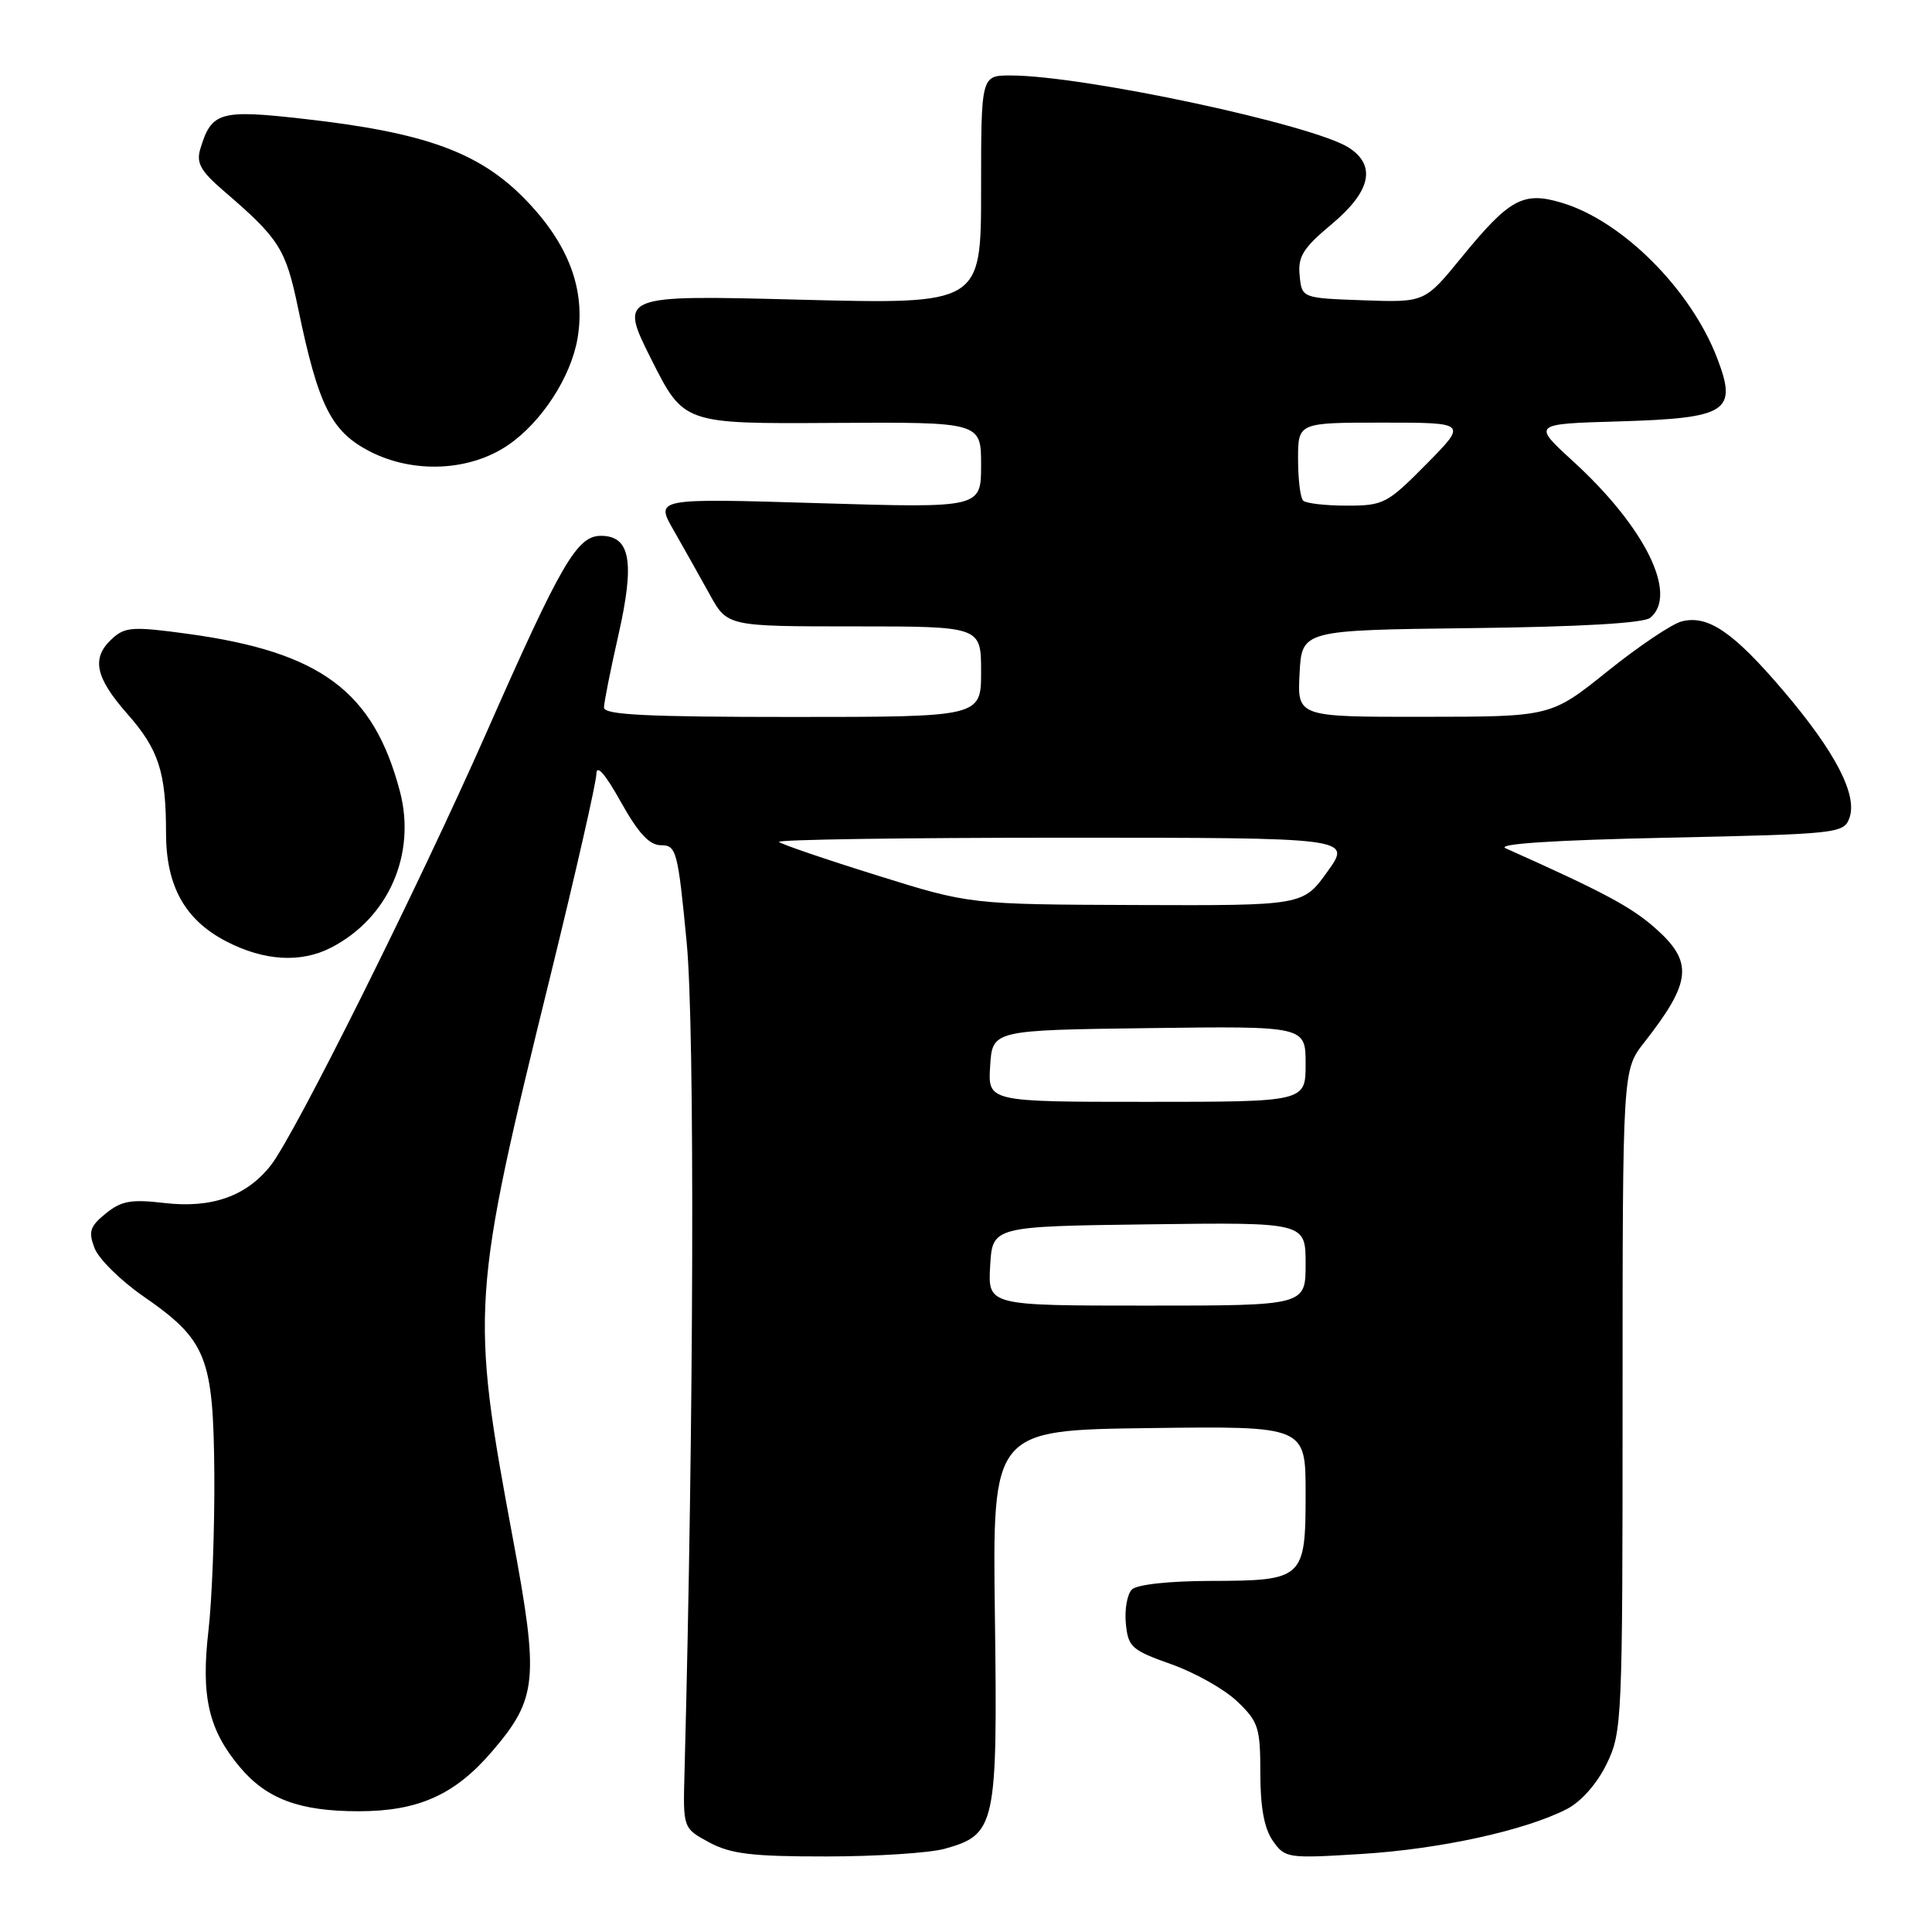 <?xml version="1.0" encoding="UTF-8" standalone="no"?>
<!DOCTYPE svg PUBLIC "-//W3C//DTD SVG 1.1//EN" "http://www.w3.org/Graphics/SVG/1.1/DTD/svg11.dtd" >
<svg xmlns="http://www.w3.org/2000/svg" xmlns:xlink="http://www.w3.org/1999/xlink" version="1.1" viewBox="0 0 256 256">
 <g >
 <path fill="currentColor"
d=" M 125.15 244.98 C 131.95 243.09 132.19 241.97 131.83 214.17 C 131.50 189.50 131.50 189.50 152.25 189.23 C 173.00 188.96 173.00 188.96 173.00 197.86 C 173.00 209.22 172.75 209.45 160.42 209.48 C 154.89 209.49 150.64 209.96 149.98 210.62 C 149.36 211.24 149.00 213.27 149.18 215.12 C 149.48 218.24 149.93 218.65 155.20 220.52 C 158.34 221.63 162.28 223.85 163.95 225.46 C 166.75 228.13 167.00 228.93 167.00 234.96 C 167.00 239.48 167.52 242.30 168.66 243.92 C 170.27 246.22 170.59 246.27 180.41 245.66 C 190.84 245.02 202.16 242.53 207.65 239.69 C 209.54 238.70 211.63 236.33 212.90 233.71 C 214.94 229.50 215.00 228.04 215.00 185.58 C 215.00 141.79 215.00 141.79 217.86 138.14 C 224.18 130.07 224.42 127.46 219.27 122.93 C 216.08 120.13 212.43 118.18 199.50 112.40 C 198.22 111.82 205.89 111.32 220.89 111.00 C 243.48 110.52 244.30 110.43 245.05 108.41 C 246.17 105.36 243.22 99.65 236.28 91.50 C 229.67 83.74 226.31 81.45 222.83 82.34 C 221.55 82.66 217.12 85.64 213.00 88.95 C 205.50 94.97 205.50 94.97 188.70 94.98 C 171.90 95.00 171.90 95.00 172.20 89.25 C 172.50 83.50 172.50 83.50 194.92 83.23 C 209.41 83.06 217.81 82.57 218.67 81.86 C 222.39 78.77 217.98 69.84 208.44 61.12 C 203.03 56.17 203.03 56.17 214.48 55.84 C 228.90 55.41 230.25 54.55 227.55 47.50 C 224.07 38.37 214.98 29.27 206.95 26.87 C 201.83 25.33 200.02 26.32 193.64 34.13 C 188.78 40.08 188.78 40.08 180.64 39.79 C 172.50 39.50 172.50 39.50 172.21 36.50 C 171.96 34.00 172.66 32.87 176.46 29.70 C 181.63 25.38 182.40 21.96 178.75 19.58 C 174.04 16.52 143.54 10.00 133.90 10.00 C 130.00 10.00 130.00 10.00 130.00 25.16 C 130.00 40.32 130.00 40.32 106.01 39.71 C 82.03 39.09 82.03 39.09 86.31 47.63 C 90.60 56.16 90.60 56.16 110.30 56.04 C 130.00 55.92 130.00 55.92 130.00 61.62 C 130.00 67.32 130.00 67.32 108.41 66.67 C 86.82 66.02 86.82 66.02 89.26 70.26 C 90.59 72.59 92.74 76.41 94.03 78.75 C 96.37 83.00 96.37 83.00 113.18 83.00 C 130.00 83.00 130.00 83.00 130.00 89.00 C 130.00 95.00 130.00 95.00 105.00 95.00 C 85.65 95.00 80.01 94.72 80.03 93.75 C 80.04 93.06 80.90 88.73 81.95 84.11 C 84.14 74.43 83.53 71.00 79.62 71.00 C 76.46 71.00 74.37 74.59 64.49 97.00 C 55.46 117.46 39.06 150.39 35.87 154.43 C 32.66 158.51 28.04 160.14 21.75 159.40 C 17.39 158.89 16.07 159.12 14.02 160.79 C 11.92 162.49 11.69 163.18 12.52 165.37 C 13.06 166.79 15.95 169.65 18.94 171.73 C 27.40 177.58 28.27 179.77 28.40 195.34 C 28.45 202.58 28.10 211.91 27.62 216.08 C 26.61 224.77 27.63 229.22 31.79 234.16 C 35.34 238.38 39.70 240.00 47.51 240.00 C 55.44 240.00 60.28 237.83 65.23 232.04 C 71.20 225.06 71.45 222.58 67.96 203.87 C 62.32 173.55 62.43 171.97 72.99 129.06 C 76.29 115.61 79.01 103.69 79.02 102.56 C 79.04 101.22 80.18 102.53 82.26 106.25 C 84.61 110.45 86.05 112.00 87.61 112.00 C 89.62 112.00 89.83 112.78 90.99 124.90 C 92.08 136.19 91.94 188.17 90.70 234.88 C 90.50 242.25 90.50 242.25 93.98 244.13 C 96.84 245.66 99.64 246.00 109.48 245.99 C 116.09 245.99 123.14 245.53 125.15 244.98 Z  M 43.90 125.55 C 51.48 121.63 55.18 113.19 52.99 104.86 C 49.49 91.59 42.50 86.40 24.91 83.99 C 17.67 83.00 16.59 83.06 14.90 84.59 C 12.07 87.15 12.57 89.71 16.87 94.59 C 21.03 99.31 22.00 102.30 22.00 110.38 C 22.00 117.37 24.48 121.86 29.91 124.70 C 34.96 127.34 39.87 127.64 43.90 125.55 Z  M 67.35 58.96 C 71.78 55.92 75.66 49.95 76.53 44.82 C 77.62 38.34 75.34 32.31 69.56 26.38 C 63.49 20.16 56.29 17.55 40.24 15.75 C 29.11 14.49 28.02 14.81 26.53 19.77 C 25.99 21.59 26.60 22.68 29.61 25.27 C 37.02 31.63 37.86 32.95 39.50 40.85 C 42.19 53.80 43.88 57.17 49.01 59.82 C 54.79 62.79 62.26 62.45 67.35 58.96 Z  M 131.20 167.75 C 131.50 162.50 131.50 162.50 152.25 162.23 C 173.00 161.96 173.00 161.96 173.00 167.48 C 173.00 173.00 173.00 173.00 151.95 173.00 C 130.90 173.00 130.90 173.00 131.20 167.75 Z  M 131.20 141.25 C 131.50 136.50 131.50 136.50 152.25 136.23 C 173.00 135.96 173.00 135.96 173.00 140.98 C 173.00 146.00 173.00 146.00 151.95 146.00 C 130.89 146.00 130.89 146.00 131.20 141.25 Z  M 116.14 115.97 C 109.34 113.85 103.53 111.86 103.22 111.56 C 102.92 111.25 119.87 111.00 140.90 111.00 C 179.12 111.00 179.12 111.00 175.89 115.50 C 172.66 120.00 172.66 120.00 150.58 119.92 C 128.50 119.84 128.50 119.84 116.14 115.97 Z  M 172.67 66.33 C 172.30 65.97 172.00 63.49 172.00 60.83 C 172.00 56.00 172.00 56.00 183.22 56.00 C 194.43 56.00 194.43 56.00 189.00 61.50 C 183.82 66.74 183.33 67.00 178.45 67.00 C 175.64 67.00 173.03 66.70 172.67 66.33 Z "/>
</g>
</svg>